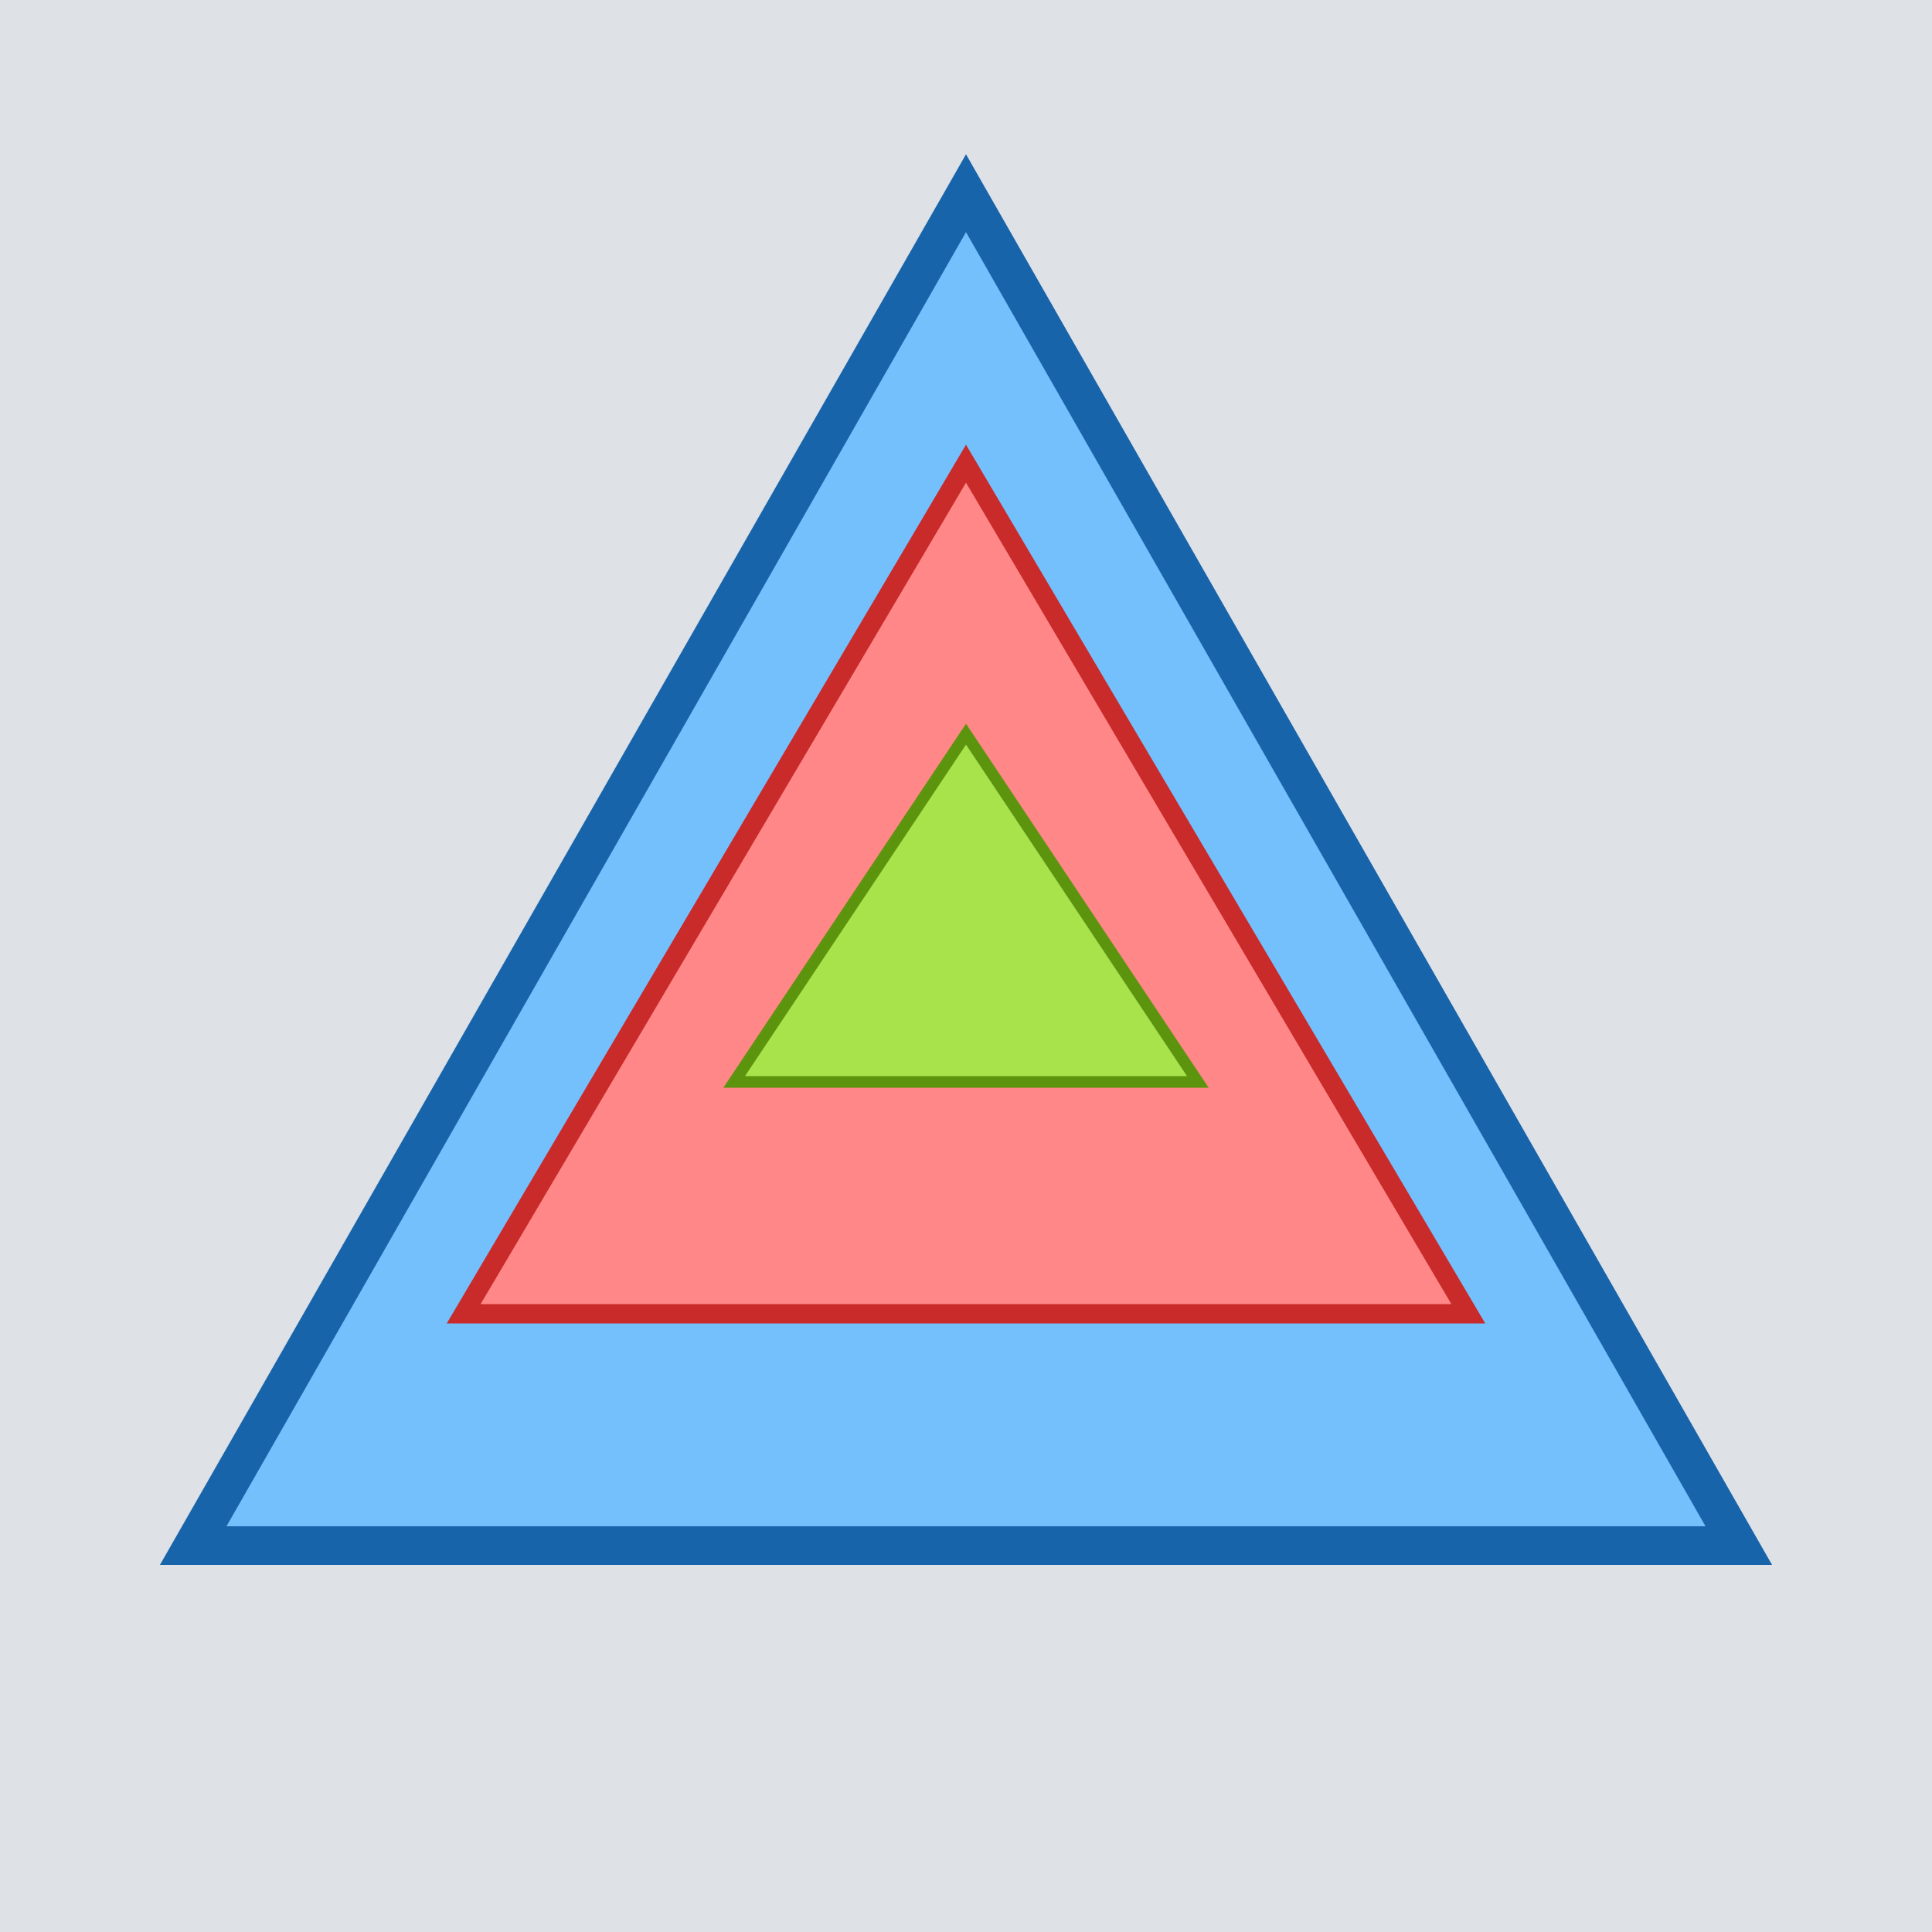 <svg width="500" height="500" xmlns="http://www.w3.org/2000/svg">
  <rect width="500" height="500" fill="#dee2e6" />
  <polygon points="250,50 450,400 50,400" fill="#74c0fc" stroke="#1864ab" stroke-width="10" />
  <polygon points="250,120 380,340 120,340" fill="#ff8787" stroke="#c92a2a" stroke-width="5" />
  <polygon points="250,190 310,280 190,280" fill="#a9e34b" stroke="#5c940d" stroke-width="3" />
</svg> 